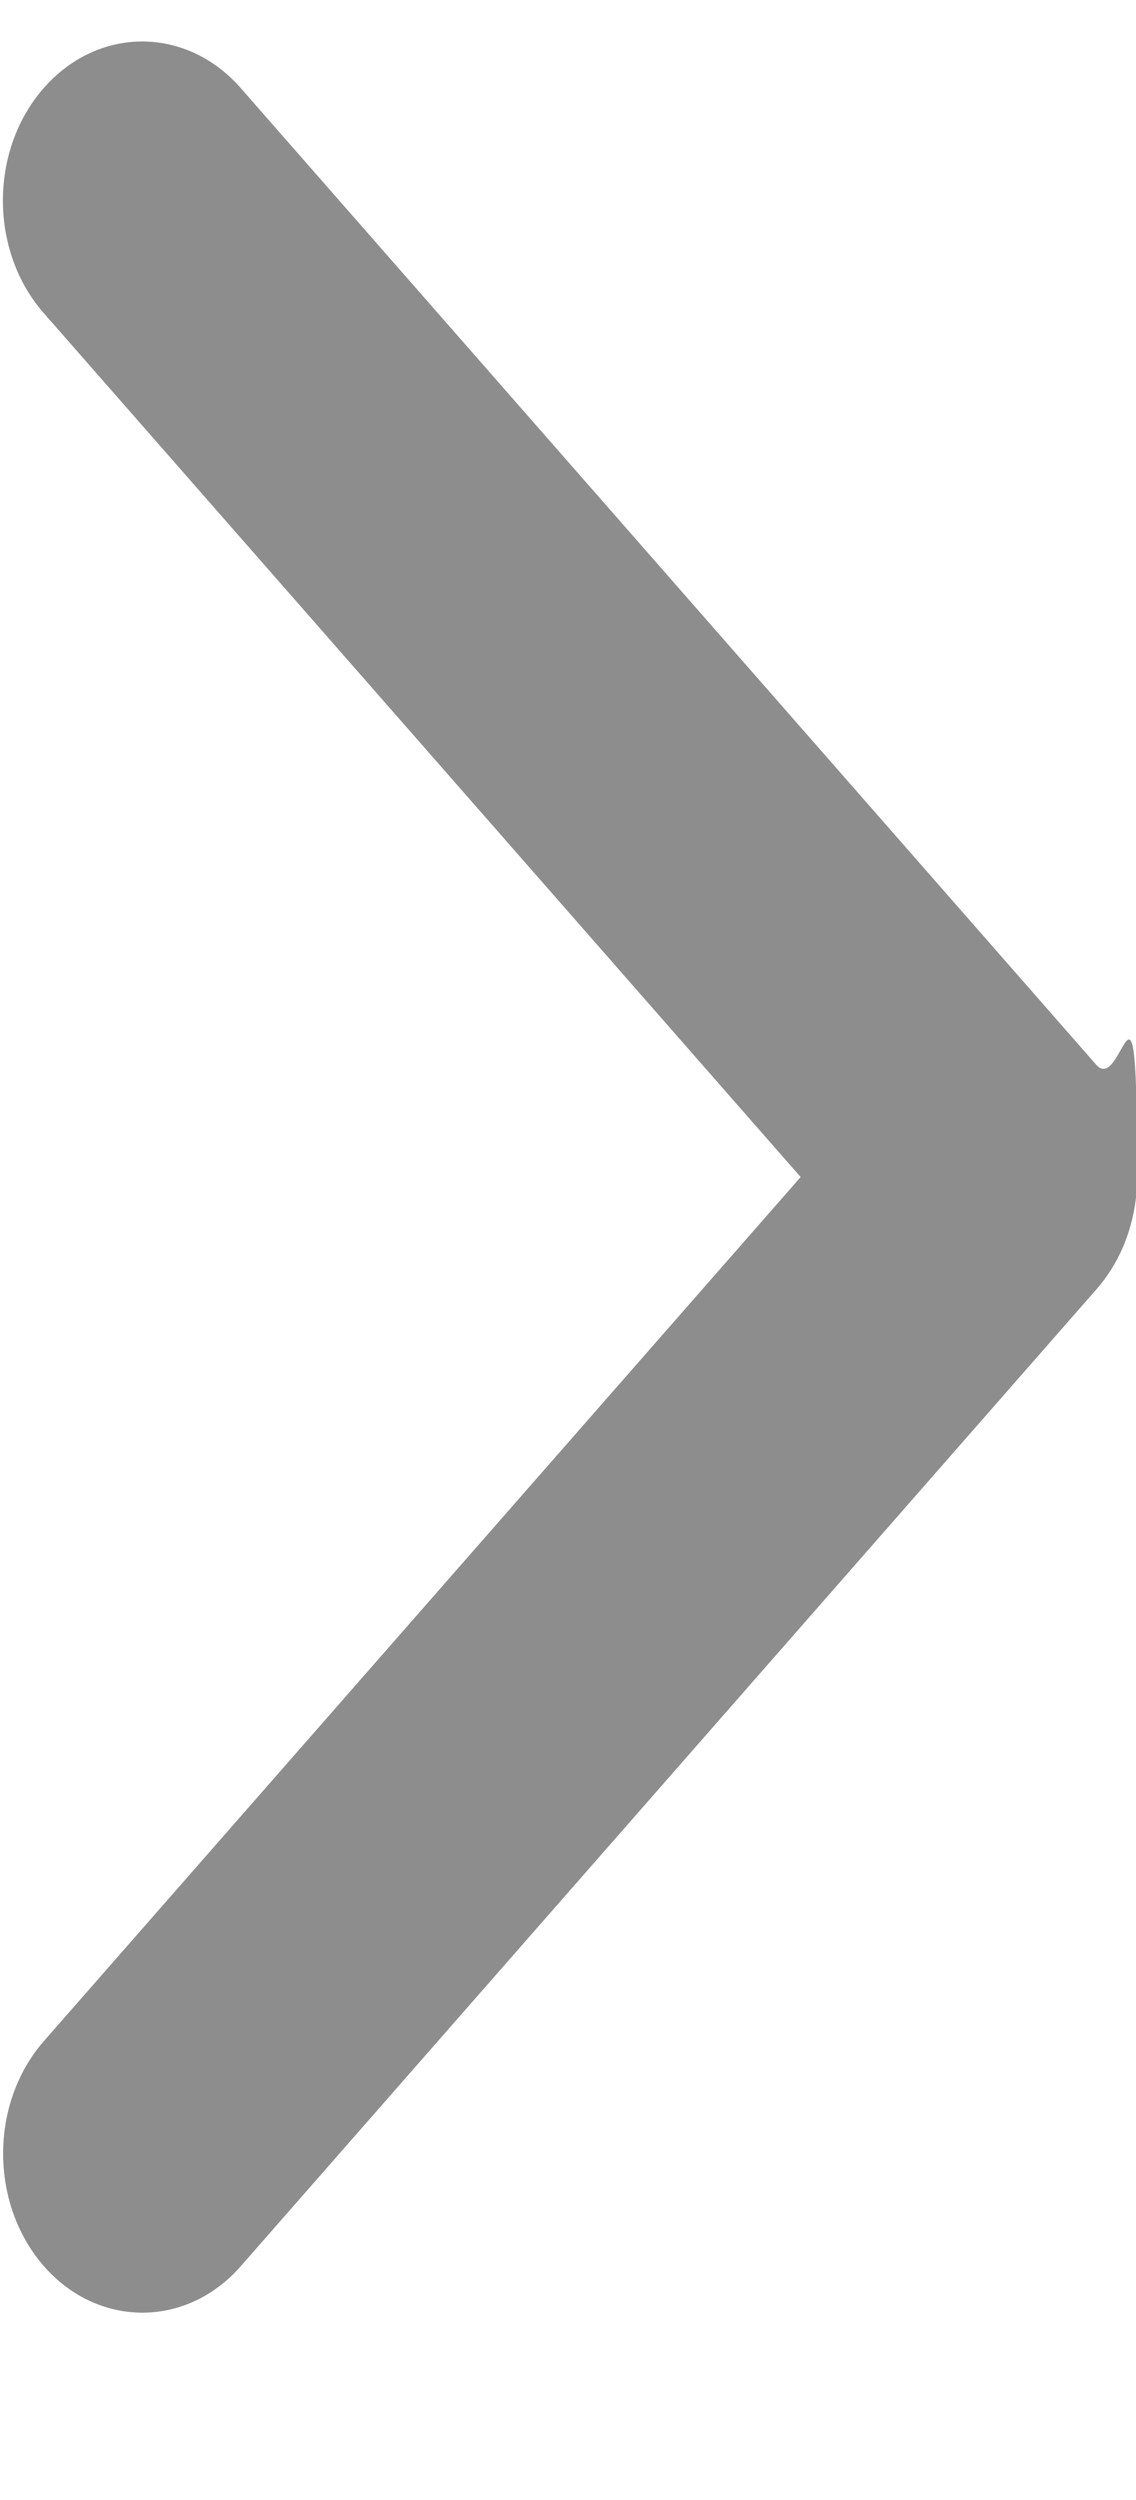 <svg
        xmlns="http://www.w3.org/2000/svg"
        xmlns:xlink="http://www.w3.org/1999/xlink"
        width="5px" height="11px">
    <path fill-rule="evenodd"  fill="rgb(141, 141, 141)"
          d="M5.005,5.179 C5.005,4.1 4.945,4.821 4.825,4.685 L1.060,0.388 C0.820,0.114 0.432,0.114 0.192,0.388 C-0.047,0.661 -0.047,1.104 0.192,1.377 L3.524,5.179 L0.193,8.981 C-0.046,9.254 -0.046,9.697 0.193,9.971 C0.432,10.244 0.821,10.244 1.060,9.971 L4.825,5.674 C4.945,5.538 5.005,5.358 5.005,5.179 L5.005,5.179 Z"/>
</svg>